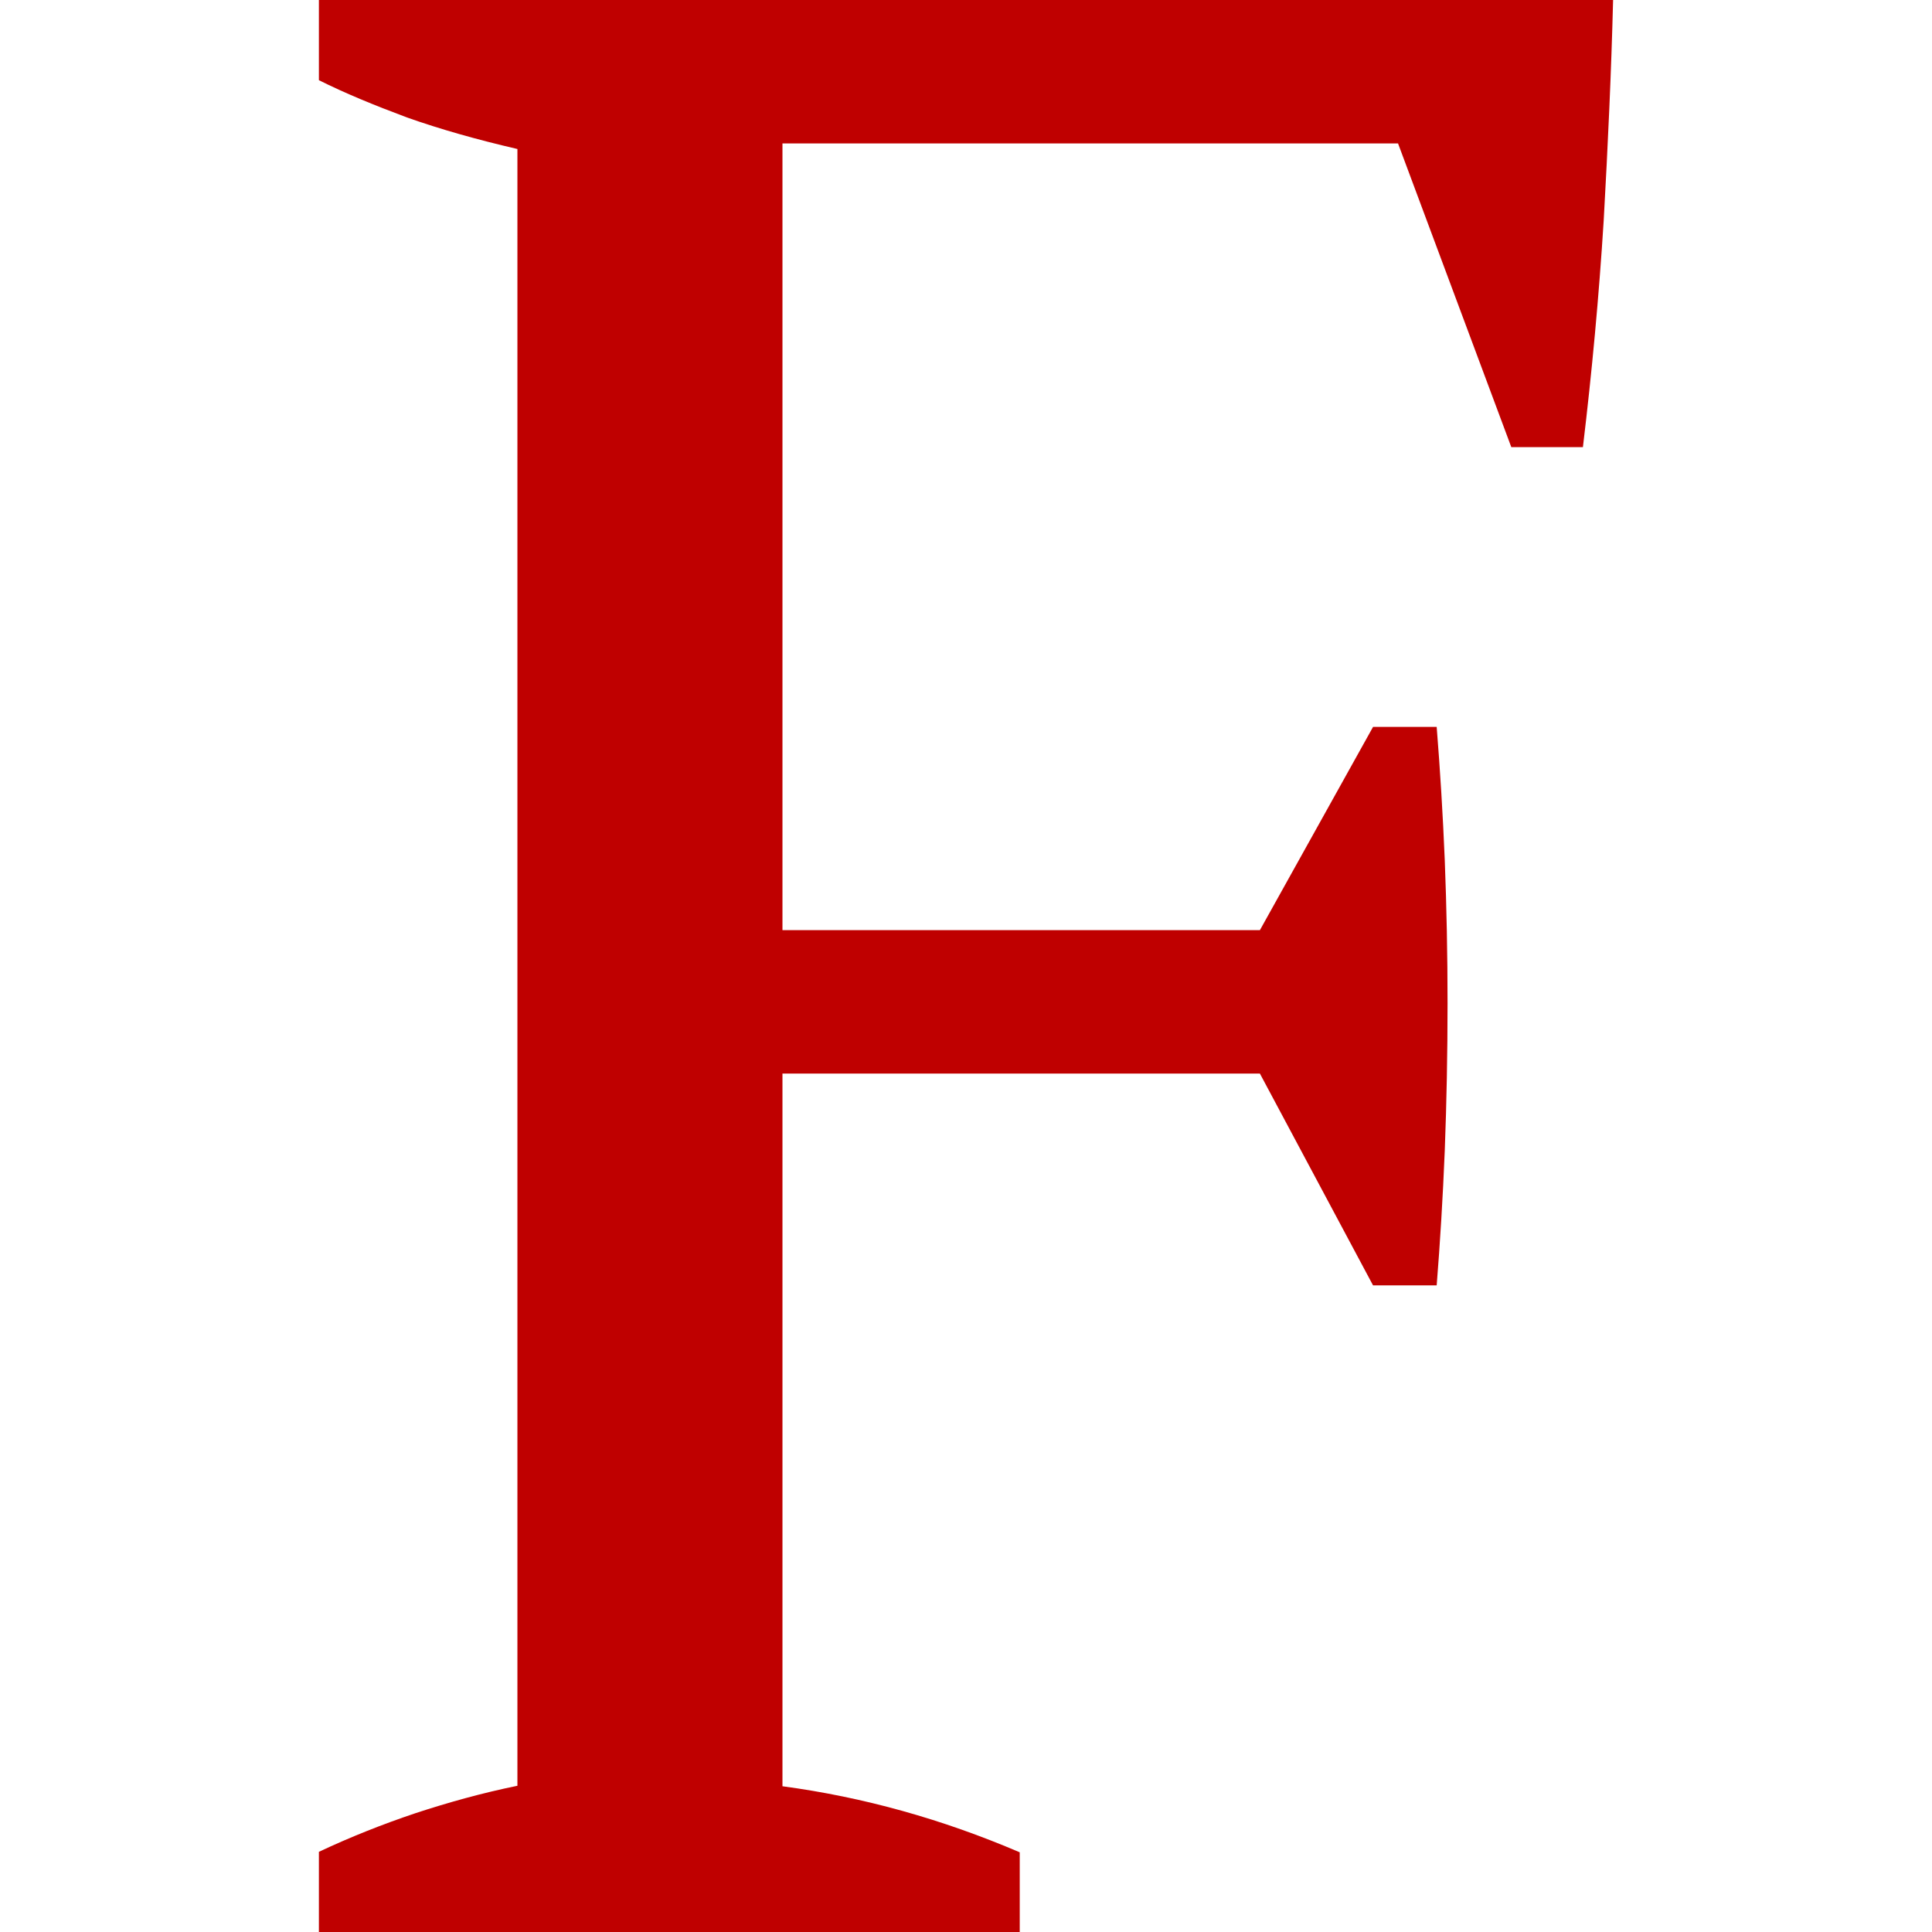 
<svg xmlns="http://www.w3.org/2000/svg" xmlns:xlink="http://www.w3.org/1999/xlink" width="16px" height="16px" viewBox="0 0 16 16" version="1.1">
<g id="surface1">
<path style=" stroke:none;fill-rule:nonzero;fill:#bf0000;fill-opacity:1;" d="M 6.48 8.891 L 6.48 14.793 C 7.152 14.883 7.805 15.066 8.445 15.34 L 8.445 16 L 2.641 16 L 2.641 15.336 C 2.898 15.215 3.164 15.109 3.441 15.016 C 3.715 14.926 3.996 14.848 4.285 14.789 L 4.285 1.234 C 3.949 1.156 3.645 1.07 3.371 0.973 C 3.098 0.871 2.852 0.77 2.641 0.664 L 2.641 0 L 13.359 0 C 13.344 0.594 13.316 1.203 13.281 1.828 C 13.242 2.453 13.184 3.078 13.109 3.703 L 12.516 3.703 L 11.578 1.188 L 6.48 1.188 L 6.48 7.703 L 10.434 7.703 L 11.371 6.02 L 11.898 6.02 C 11.926 6.371 11.949 6.738 11.965 7.125 C 11.98 7.512 11.988 7.906 11.988 8.309 C 11.988 8.727 11.98 9.133 11.965 9.527 C 11.949 9.922 11.926 10.293 11.898 10.645 L 11.371 10.645 L 10.434 8.891 Z M 6.48 8.891 "/>
</g>
</svg>
